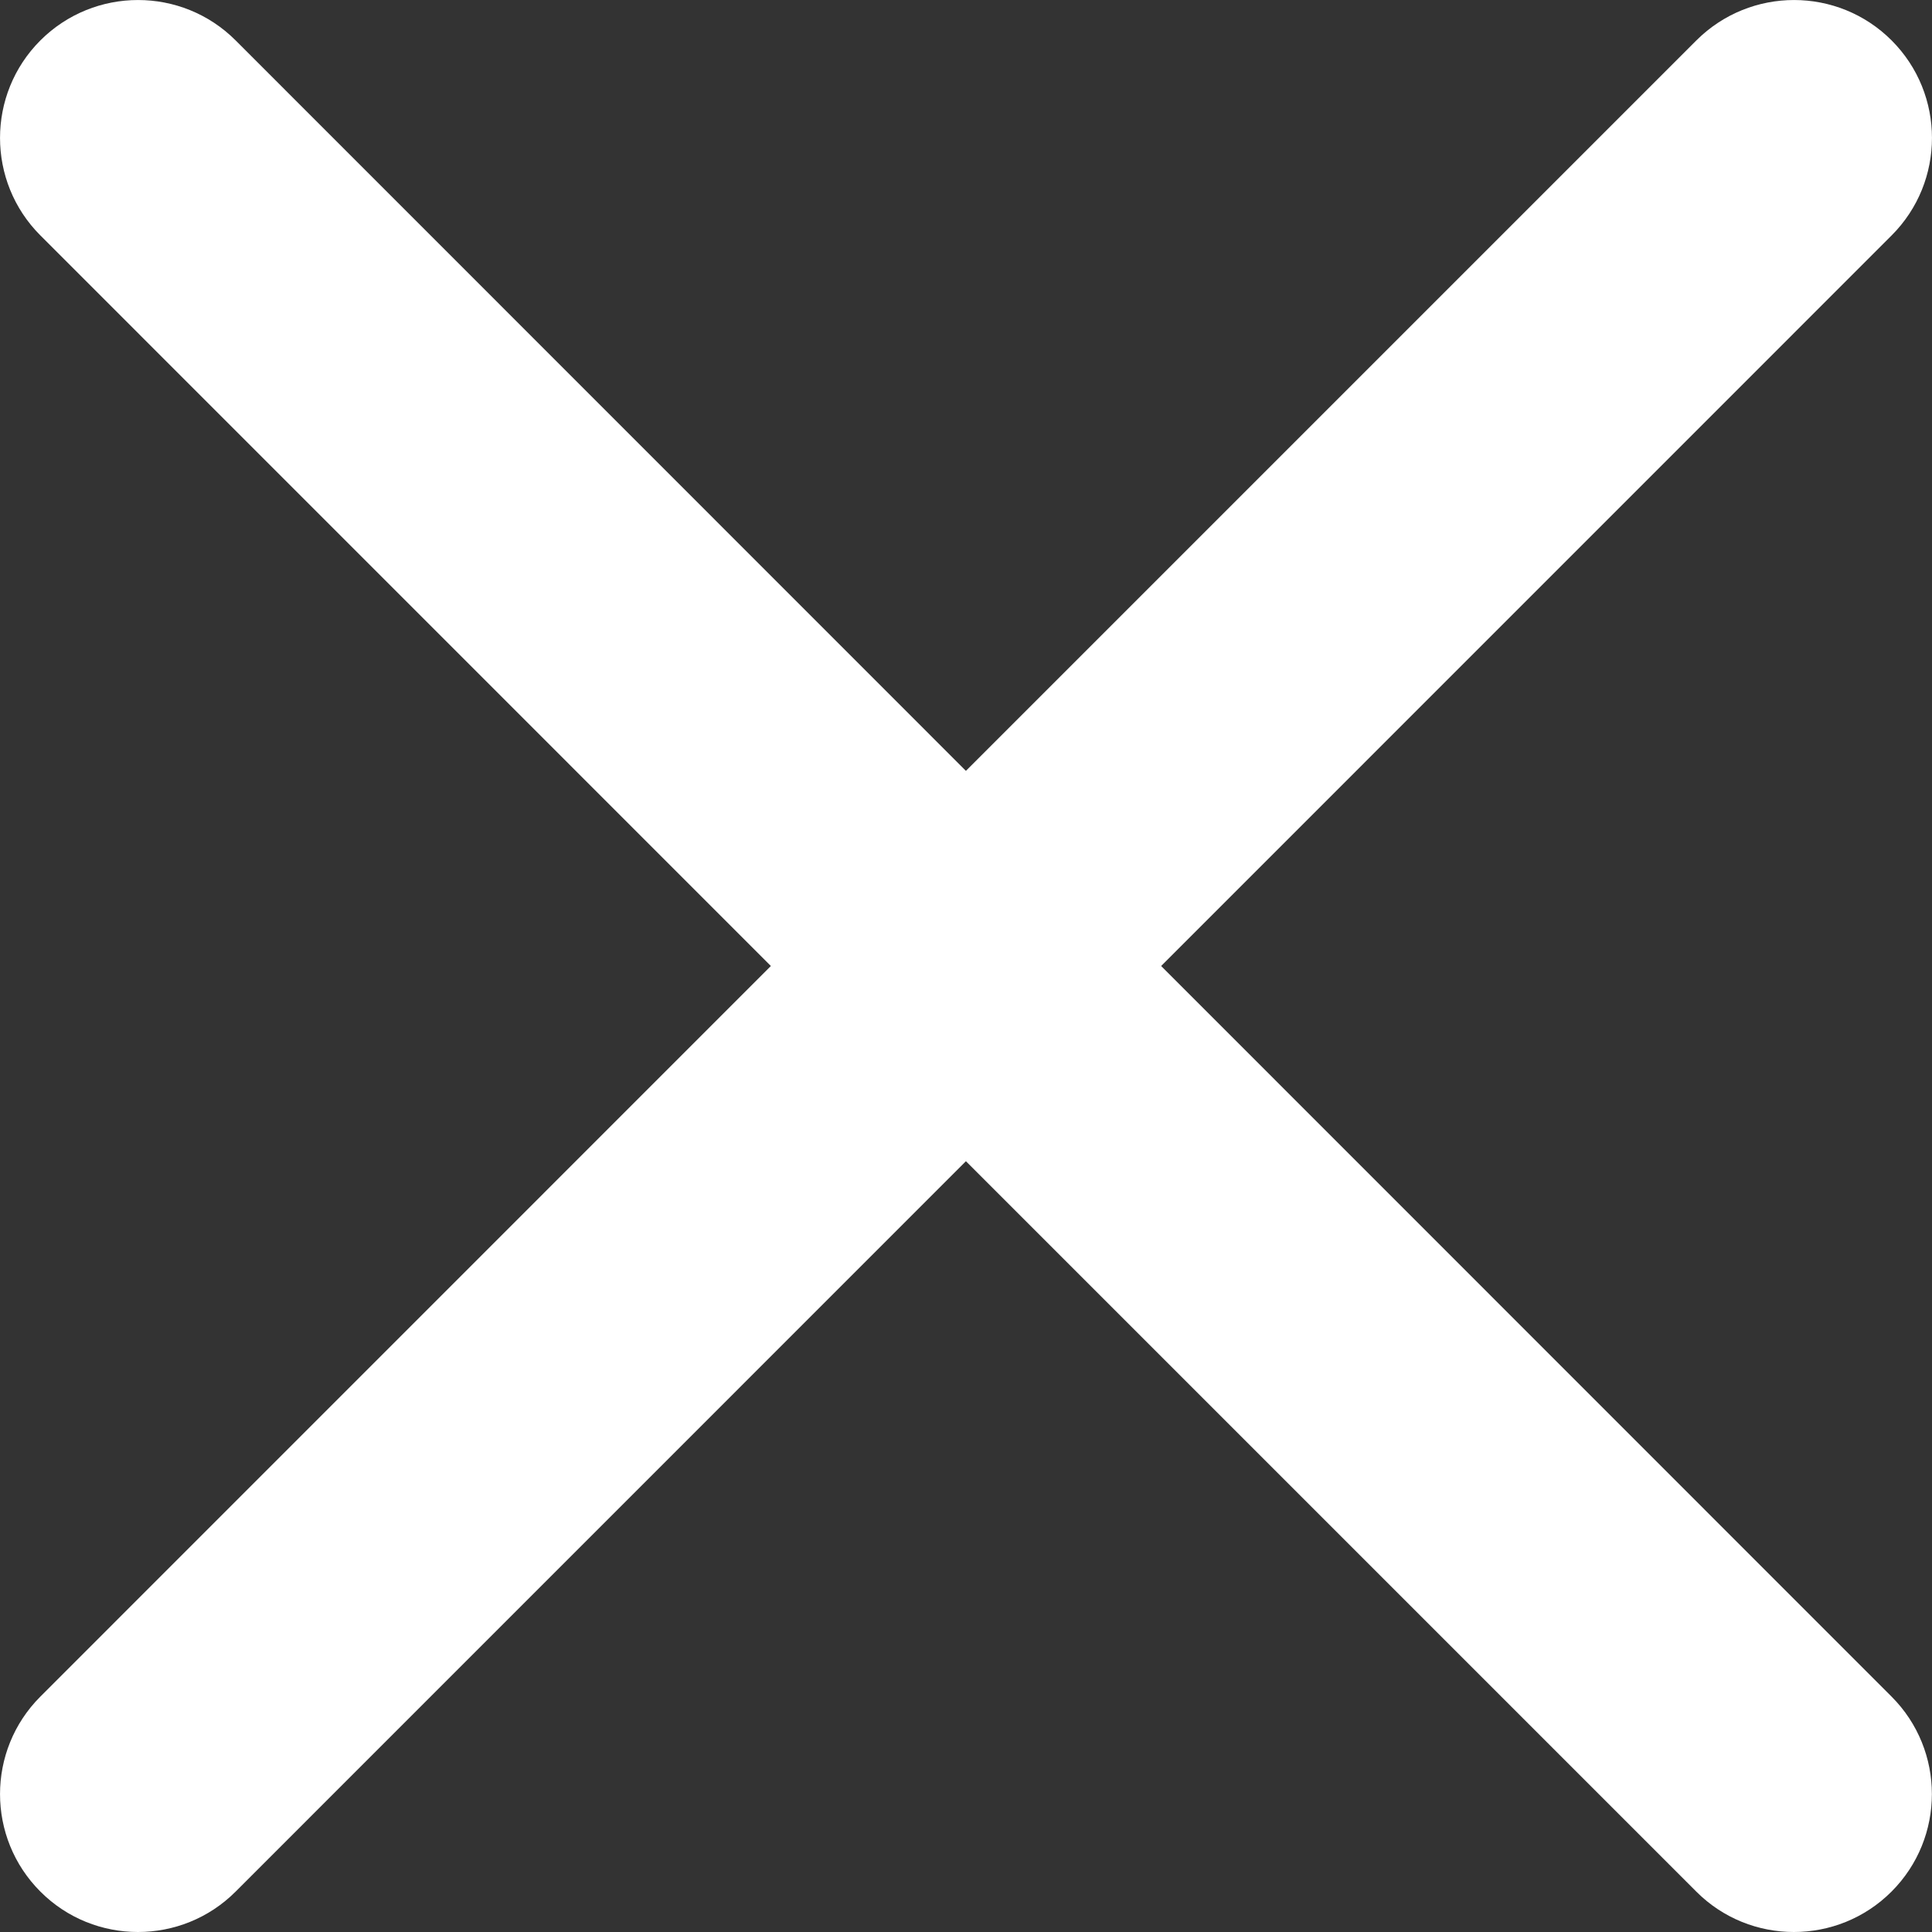 <svg width="22" height="22" viewBox="0 0 22 22" fill="none" xmlns="http://www.w3.org/2000/svg">
<rect x="0" y="0" width="22" height="22" fill="#333333" stroke="none"/>
<path d="M13.222 11L21.54 2.681C22.153 2.068 22.153 1.073 21.54 0.46C20.927 -0.153 19.932 -0.153 19.317 0.46L10.999 8.778L2.683 0.46C2.07 -0.153 1.074 -0.153 0.46 0.46C-0.153 1.073 -0.153 2.068 0.46 2.681L8.778 11L0.46 19.319C-0.153 19.932 -0.153 20.927 0.46 21.54C0.766 21.847 1.169 22 1.571 22C1.974 22 2.376 21.847 2.683 21.54L10.999 13.223L19.316 21.54C19.622 21.847 20.025 22 20.427 22C20.83 22 21.232 21.847 21.539 21.54C22.152 20.927 22.152 19.932 21.539 19.319L13.222 11Z" fill="white"/>
</svg>
